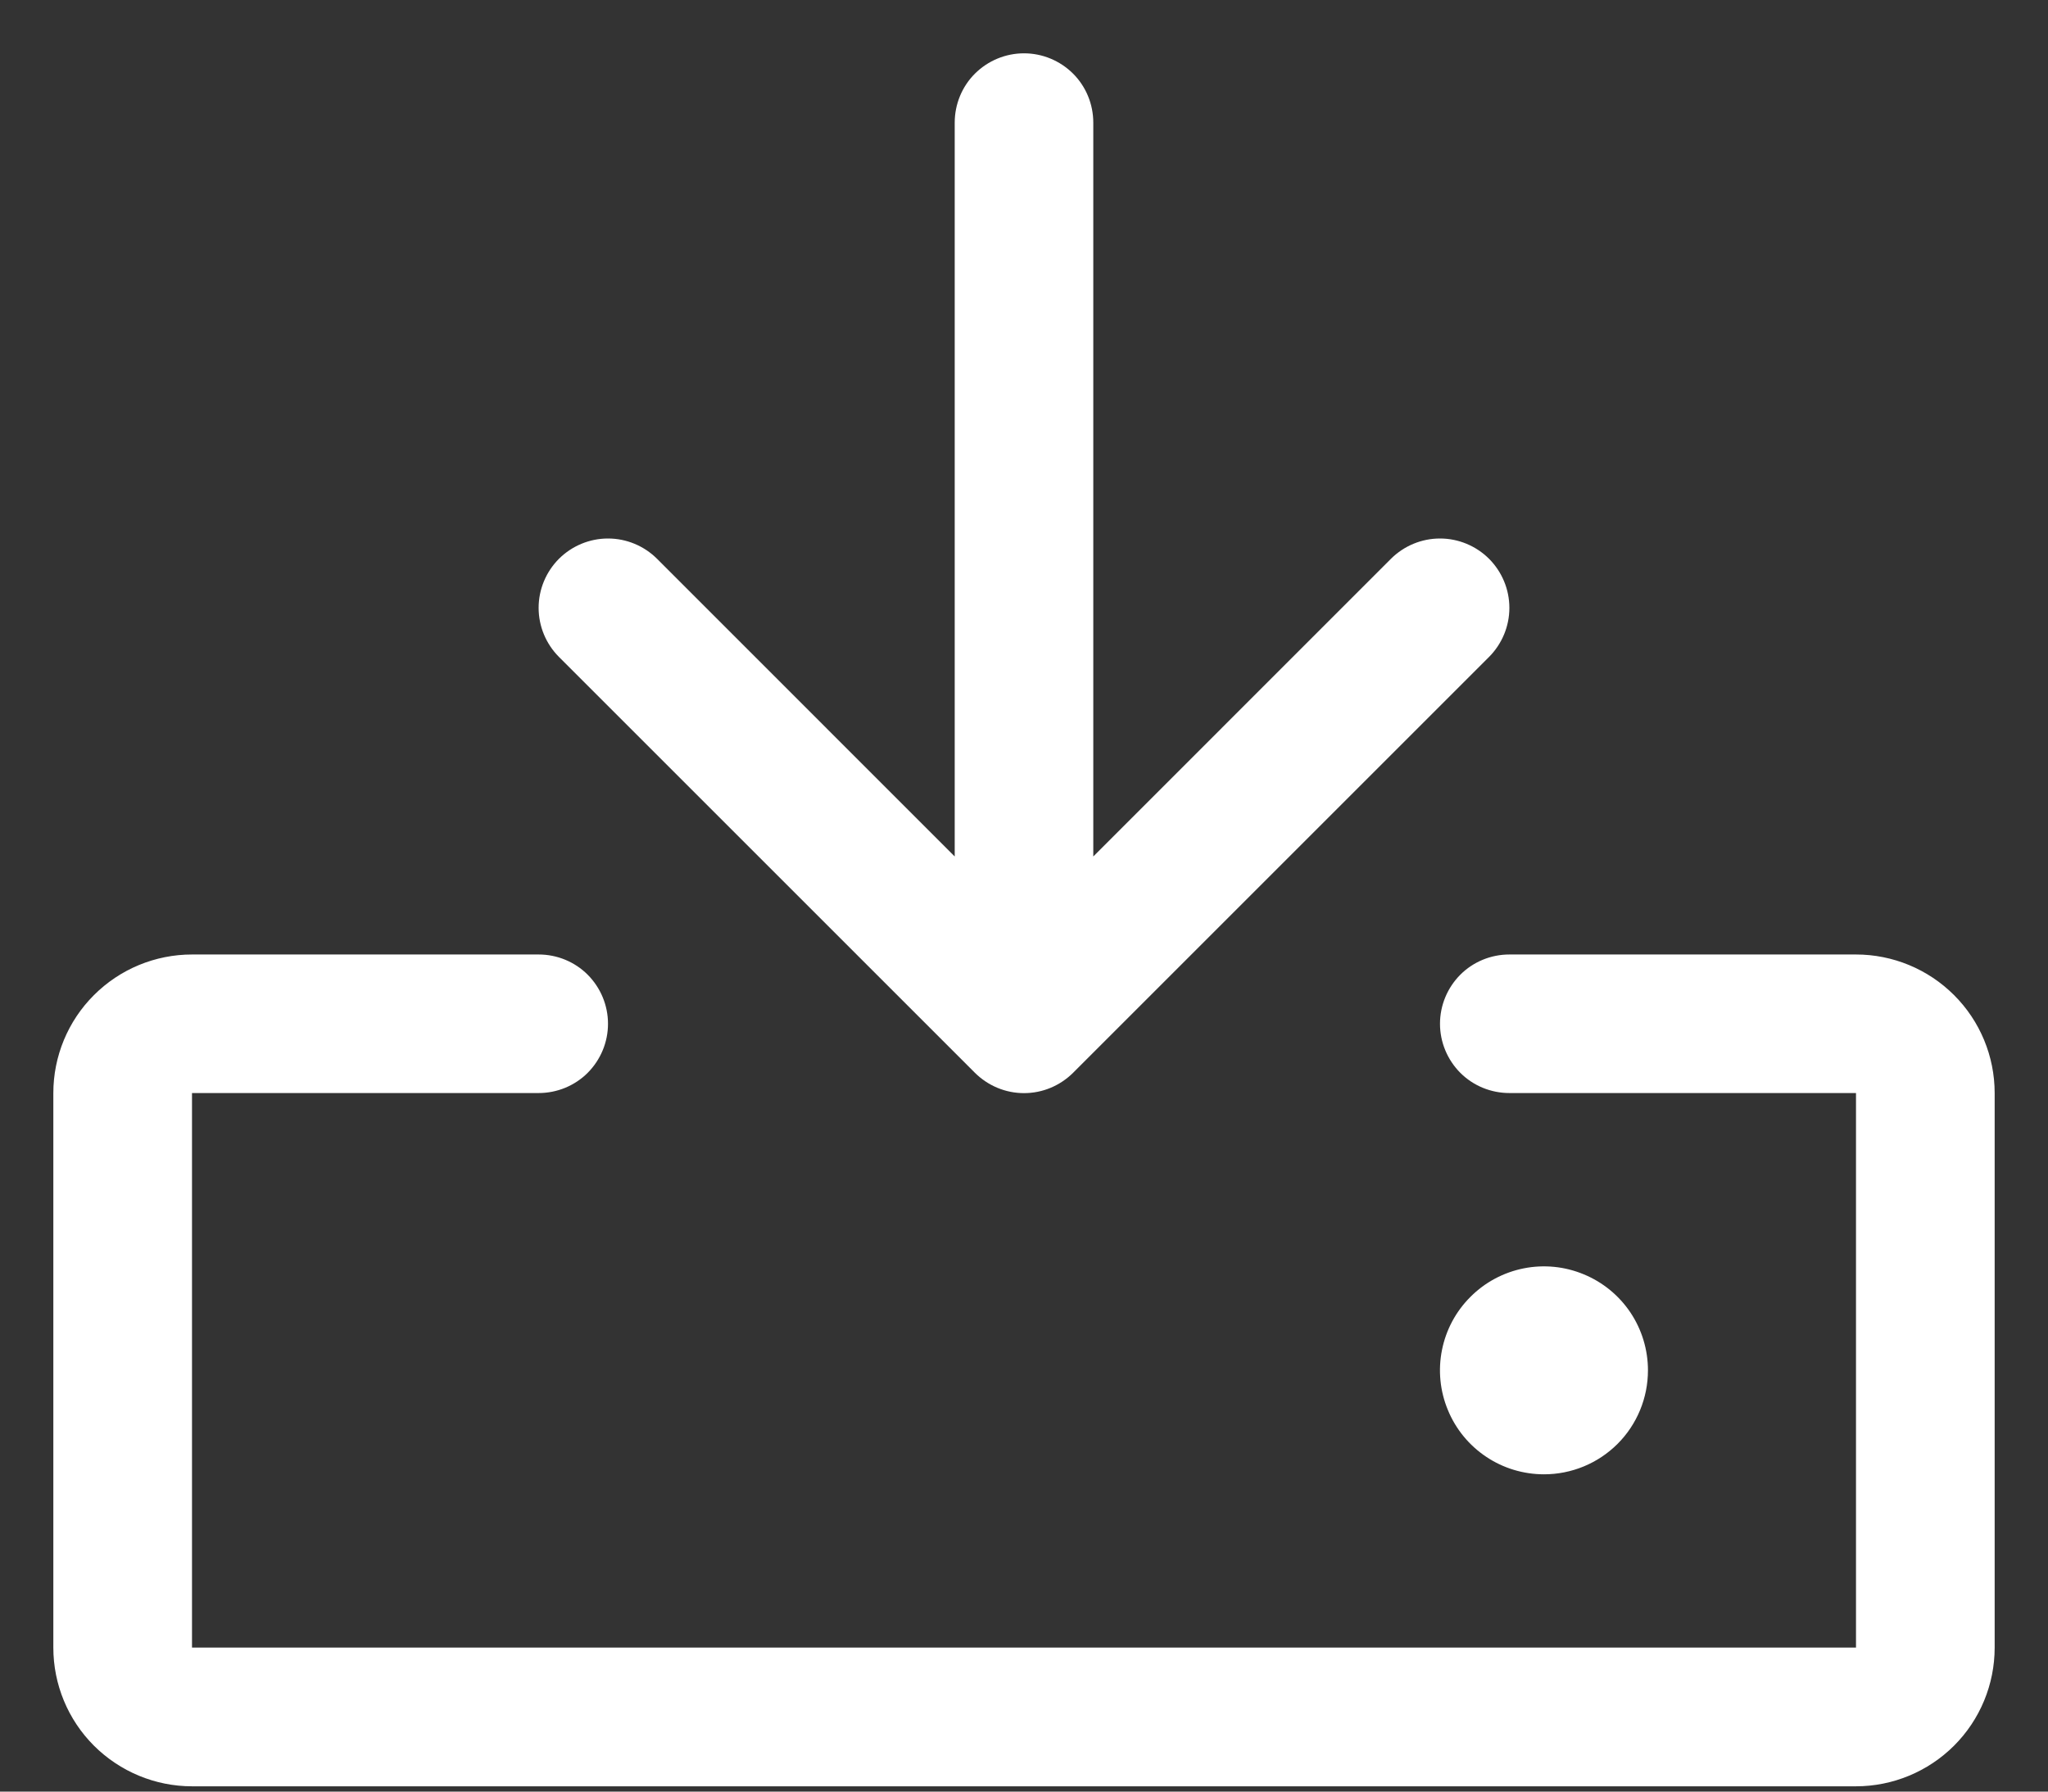 <svg width="24" height="21" viewBox="0 0 24 21" fill="none" xmlns="http://www.w3.org/2000/svg">
<rect x="0" y="0" width="24" height="21" fill="#333333" stroke="none"/>
<path d="M23.375 12.812V19.312C23.375 19.744 23.204 20.157 22.899 20.462C22.594 20.766 22.181 20.938 21.75 20.938H2.25C1.819 20.938 1.406 20.766 1.101 20.462C0.796 20.157 0.625 19.744 0.625 19.312V12.812C0.625 12.382 0.796 11.968 1.101 11.664C1.406 11.359 1.819 11.188 2.25 11.188H6.312C6.528 11.188 6.735 11.273 6.887 11.425C7.039 11.578 7.125 11.784 7.125 12C7.125 12.216 7.039 12.422 6.887 12.575C6.735 12.727 6.528 12.812 6.312 12.812H2.25V19.312H21.75V12.812H17.688C17.472 12.812 17.265 12.727 17.113 12.575C16.961 12.422 16.875 12.216 16.875 12C16.875 11.784 16.961 11.578 17.113 11.425C17.265 11.273 17.472 11.188 17.688 11.188H21.75C22.181 11.188 22.594 11.359 22.899 11.664C23.204 11.968 23.375 12.382 23.375 12.812ZM11.425 12.575C11.501 12.65 11.59 12.71 11.689 12.751C11.787 12.792 11.893 12.813 12 12.813C12.107 12.813 12.213 12.792 12.311 12.751C12.41 12.71 12.499 12.65 12.575 12.575L17.45 7.7C17.602 7.547 17.688 7.341 17.688 7.125C17.688 6.909 17.602 6.703 17.45 6.55C17.297 6.398 17.091 6.312 16.875 6.312C16.659 6.312 16.453 6.398 16.3 6.55L12.812 10.039V1.438C12.812 1.222 12.727 1.015 12.575 0.863C12.422 0.711 12.216 0.625 12 0.625C11.784 0.625 11.578 0.711 11.425 0.863C11.273 1.015 11.188 1.222 11.188 1.438V10.039L7.7 6.55C7.547 6.398 7.341 6.312 7.125 6.312C6.909 6.312 6.703 6.398 6.55 6.55C6.398 6.703 6.312 6.909 6.312 7.125C6.312 7.341 6.398 7.547 6.55 7.7L11.425 12.575ZM19.312 16.062C19.312 15.822 19.241 15.586 19.107 15.385C18.973 15.185 18.783 15.029 18.56 14.937C18.337 14.844 18.092 14.82 17.856 14.867C17.62 14.914 17.402 15.03 17.232 15.201C17.061 15.371 16.945 15.588 16.898 15.825C16.851 16.061 16.875 16.306 16.968 16.529C17.06 16.752 17.216 16.942 17.417 17.076C17.617 17.21 17.853 17.281 18.094 17.281C18.417 17.281 18.727 17.153 18.956 16.924C19.184 16.696 19.312 16.386 19.312 16.062Z" fill="white"/>
</svg>
